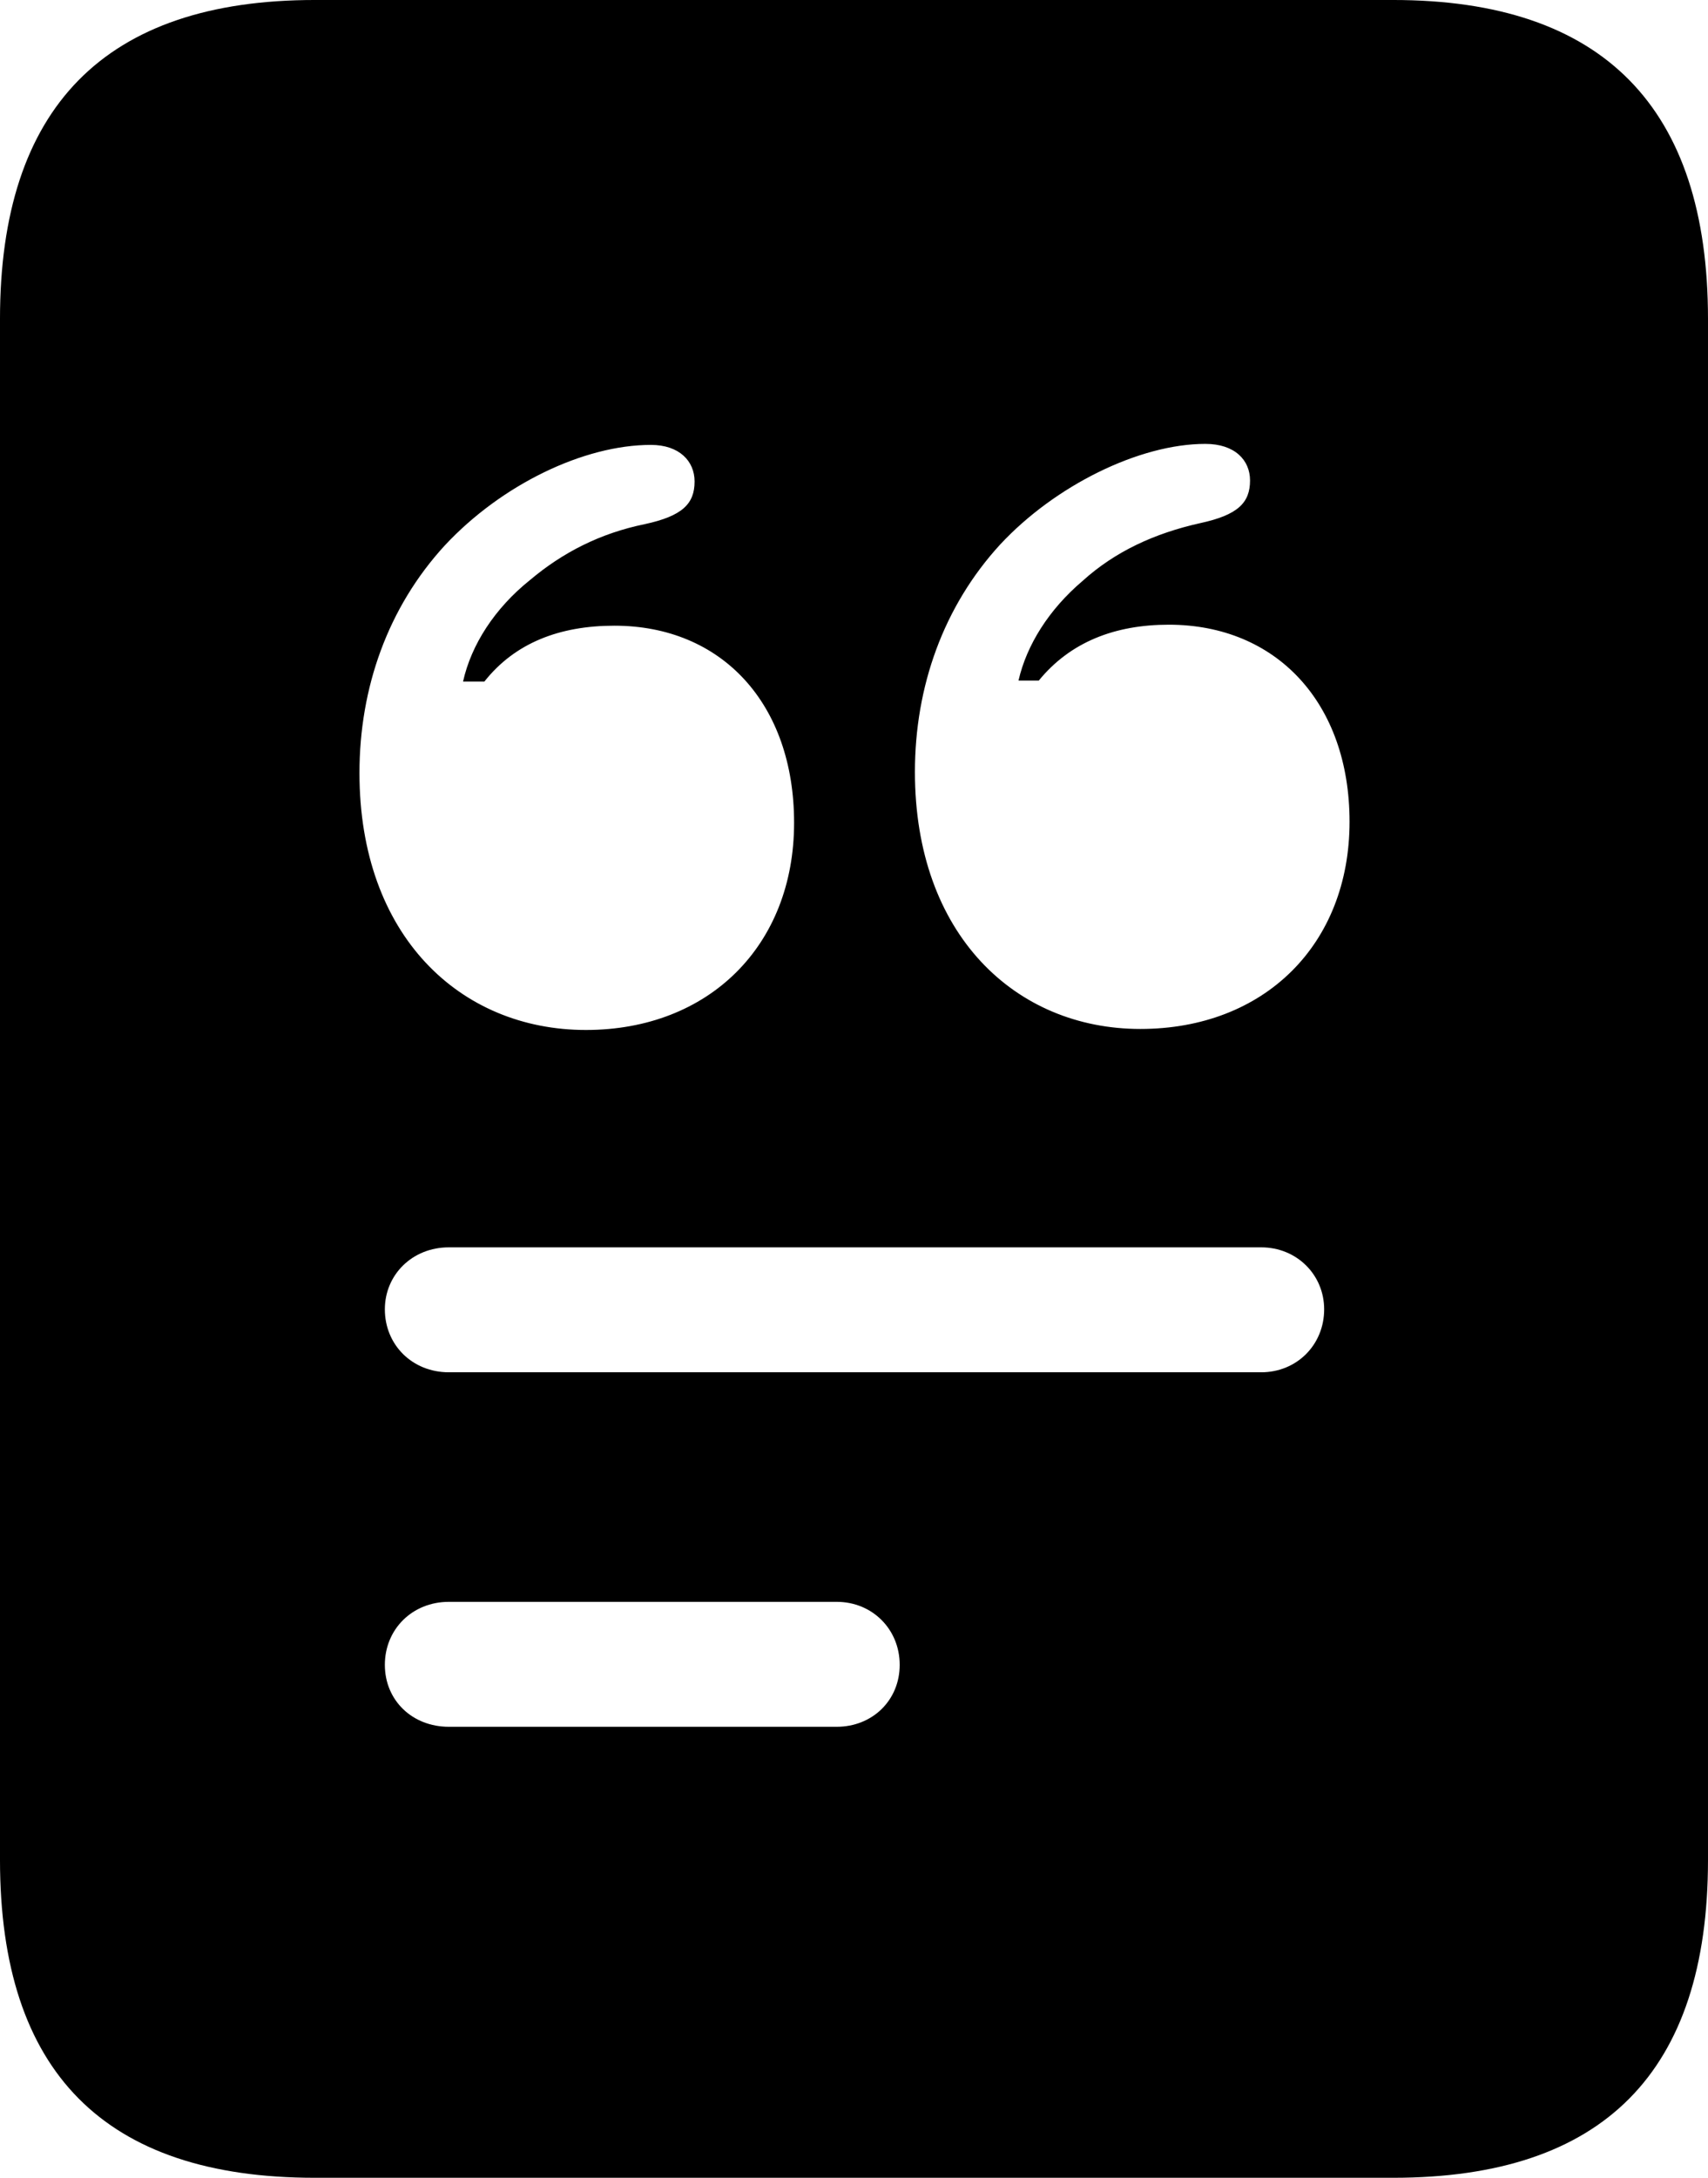 <?xml version="1.0" encoding="UTF-8" standalone="no"?>
<svg xmlns="http://www.w3.org/2000/svg"
     width="821.289" height="1046.875"
     viewBox="0 0 821.289 1046.875"
     fill="currentColor">
  <path d="M-0.002 894.047C-0.002 996.097 50.288 1046.877 151.368 1046.877H669.918C770.998 1046.877 821.288 996.097 821.288 894.047V153.317C821.288 51.757 770.998 -0.003 669.918 -0.003H151.368C50.288 -0.003 -0.002 51.757 -0.002 153.317ZM548.338 494.627C488.278 494.627 439.938 449.217 439.938 371.097C439.938 330.077 453.618 291.507 480.958 261.717C507.328 233.397 547.848 213.377 579.588 213.377C593.748 213.377 601.078 221.187 601.078 230.957C601.078 241.697 595.218 247.557 577.148 251.467C555.178 256.347 536.128 265.137 520.508 279.297C504.398 292.967 493.648 310.057 489.748 327.147H499.508C514.648 308.597 536.128 300.297 562.008 300.297C613.768 300.297 648.928 337.887 648.928 395.017C648.928 454.097 607.908 494.627 548.338 494.627ZM281.738 495.117C221.188 495.117 172.848 449.707 172.848 371.587C172.848 330.567 186.528 291.997 213.868 262.207C241.208 232.907 280.758 213.867 312.988 213.867C326.658 213.867 333.988 221.677 333.988 231.447C333.988 242.187 328.128 248.047 310.058 251.957C288.578 256.347 270.508 265.627 254.878 278.807C237.788 292.477 226.558 310.057 222.658 327.637H232.908C247.558 309.087 269.038 300.777 295.408 300.777C347.168 300.777 381.838 338.377 381.838 395.507C381.838 454.587 340.818 495.117 281.738 495.117ZM215.818 659.667C198.238 659.667 185.058 646.487 185.058 629.397C185.058 612.797 198.238 599.607 215.818 599.607H606.448C623.538 599.607 636.718 612.797 636.718 629.397C636.718 646.487 623.538 659.667 606.448 659.667ZM215.818 830.077C198.238 830.077 185.058 817.387 185.058 800.297C185.058 783.207 198.238 770.017 215.818 770.017H402.348C419.438 770.017 432.618 783.207 432.618 800.297C432.618 817.387 419.438 830.077 402.348 830.077Z"/>
</svg>
